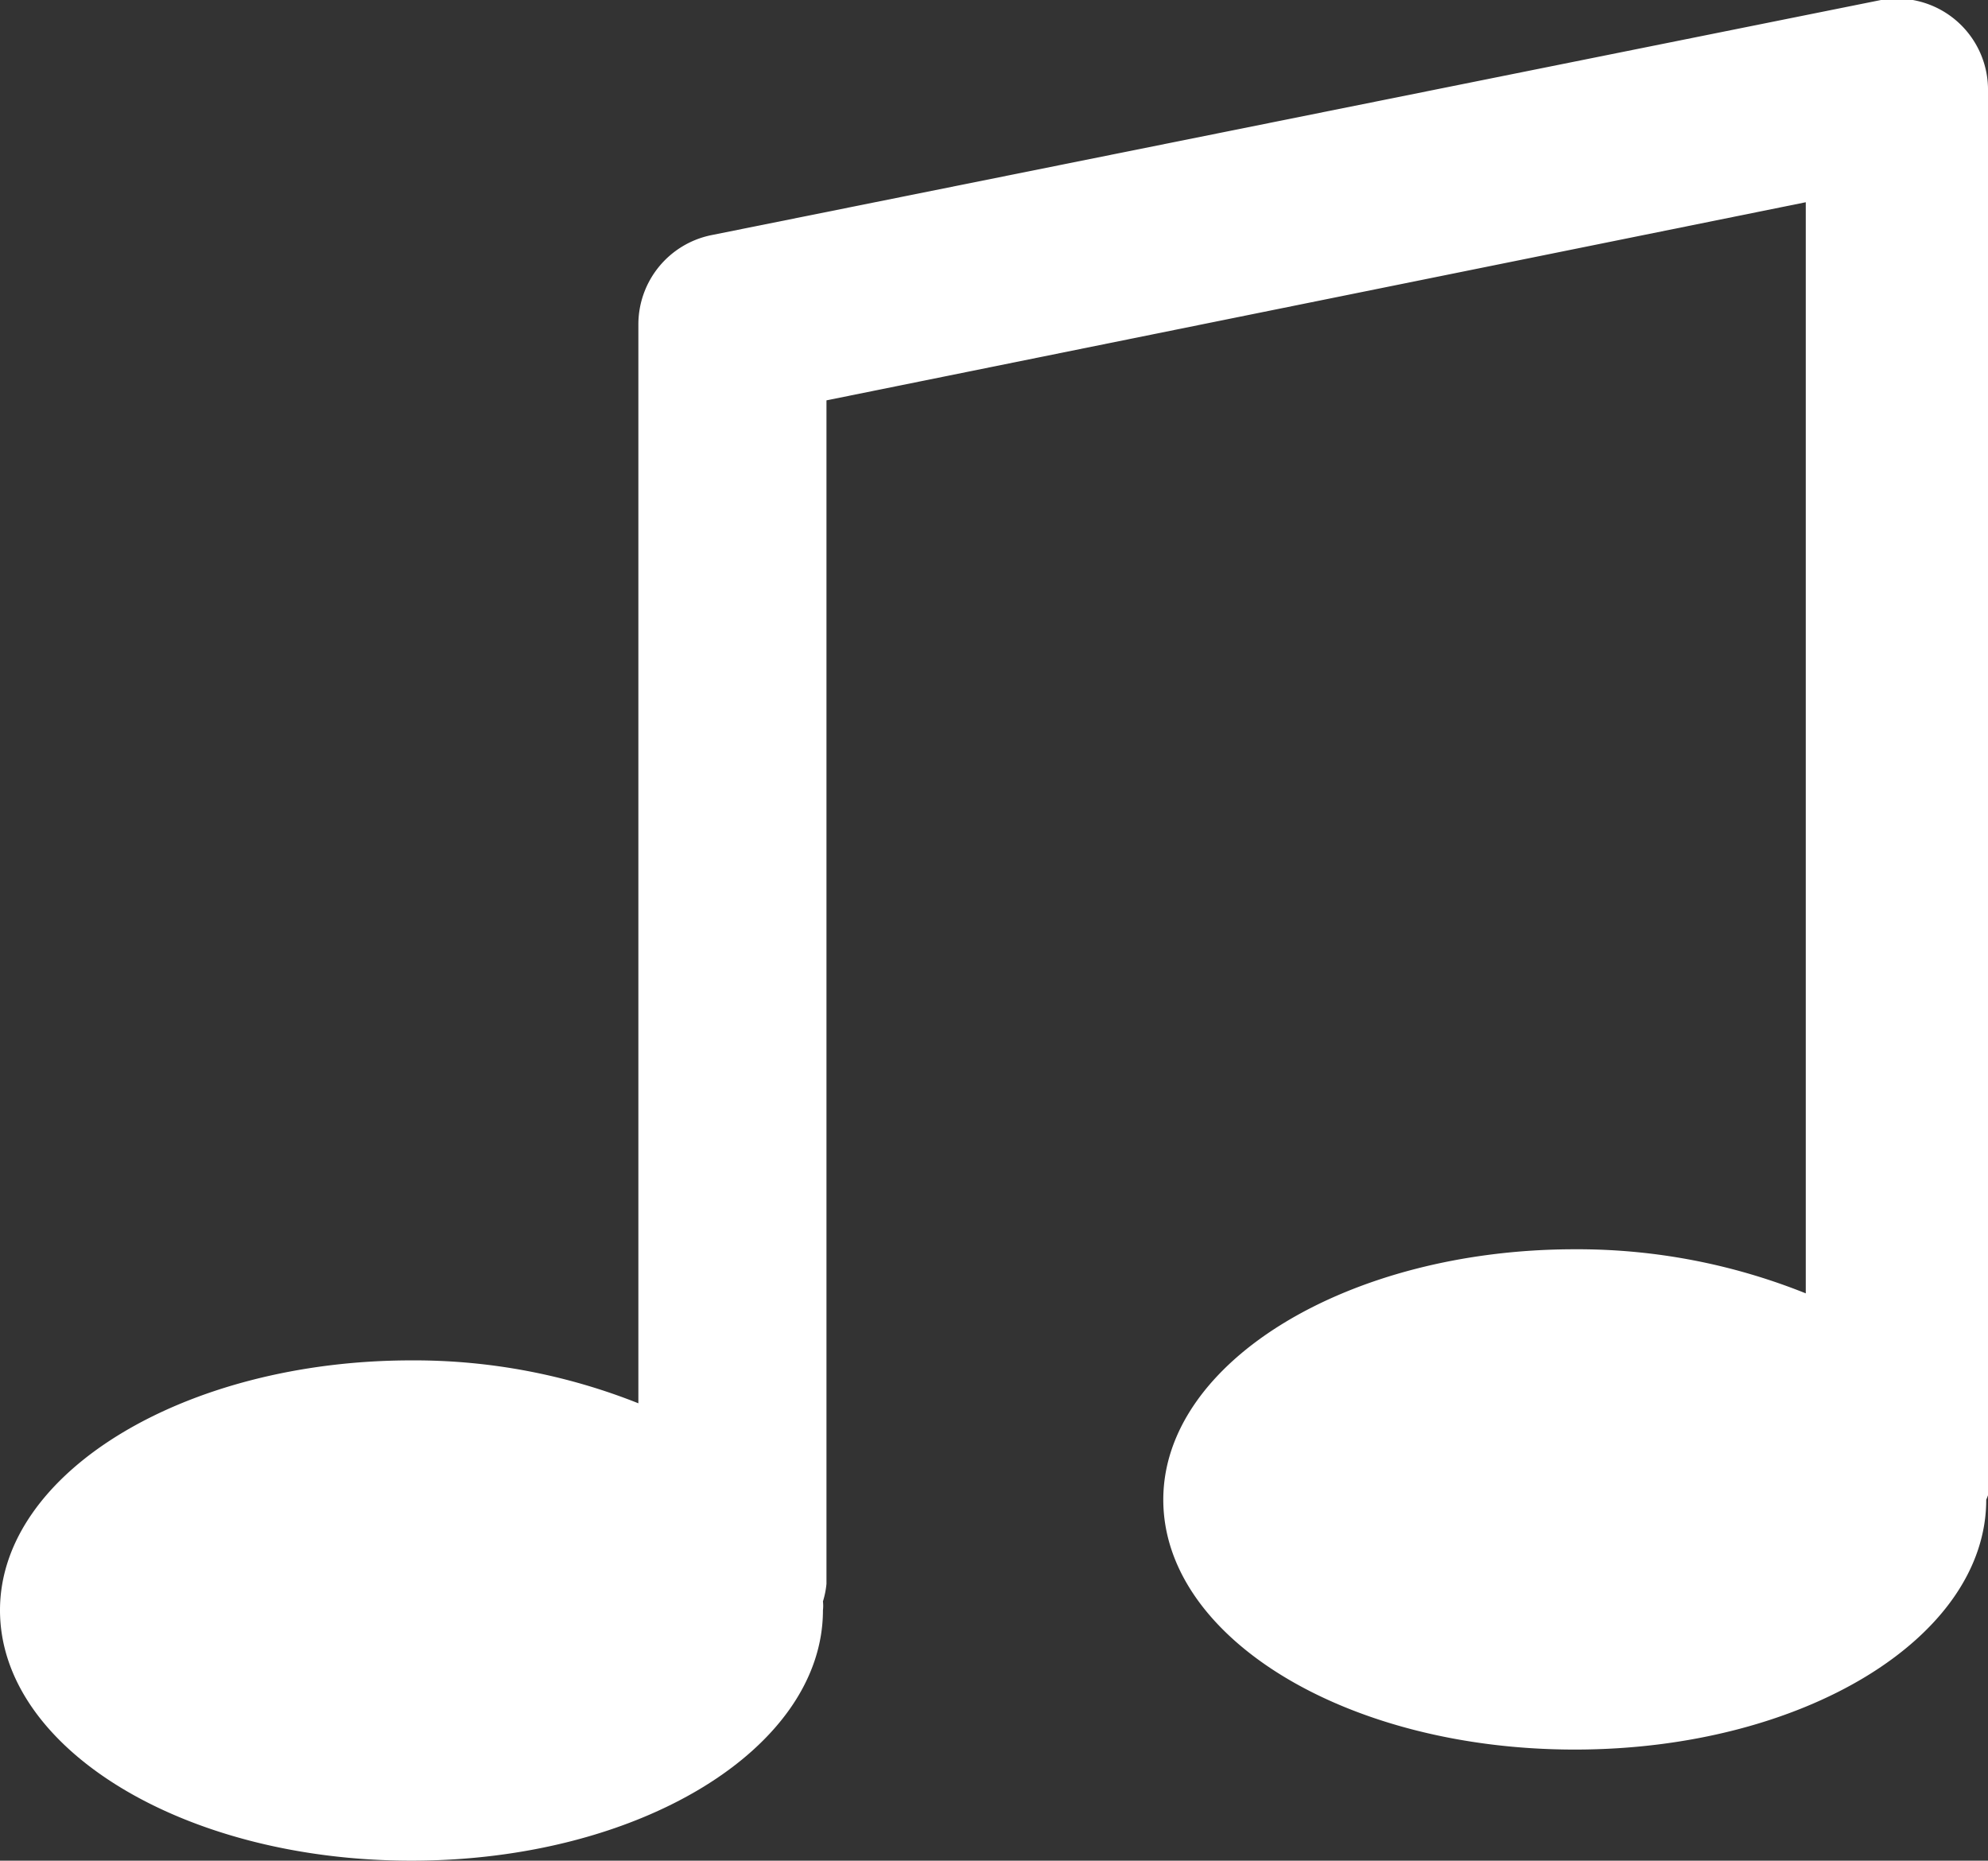 <svg xmlns="http://www.w3.org/2000/svg" viewBox="0 0 33.82 31.65"><rect x="0" y="0" width="33.82" height="31.65" fill="#333333" stroke="none"/><defs><style>.cls-1{fill:#fff;}</style></defs><g id="Capa_2" data-name="Capa 2"><g id="OBJECTS"><path class="cls-1" d="M33.82,1.55A1.55,1.55,0,0,0,32,0L12.1,4a1.55,1.55,0,0,0-1.24,1.52V23.87A10.31,10.31,0,0,0,7,23.14c-3.84,0-7,1.9-7,4.25s3.12,4.26,7,4.26,7-1.91,7-4.26a.66.66,0,0,0,0-.15,1.45,1.45,0,0,0,.06-.3V6.81L30.72,3.44V22a10.42,10.42,0,0,0-3.93-.75c-3.84,0-7,1.91-7,4.26s3.12,4.25,7,4.25,7-1.9,7-4.25a.94.94,0,0,0,.08-.32Z"/></g></g></svg>
